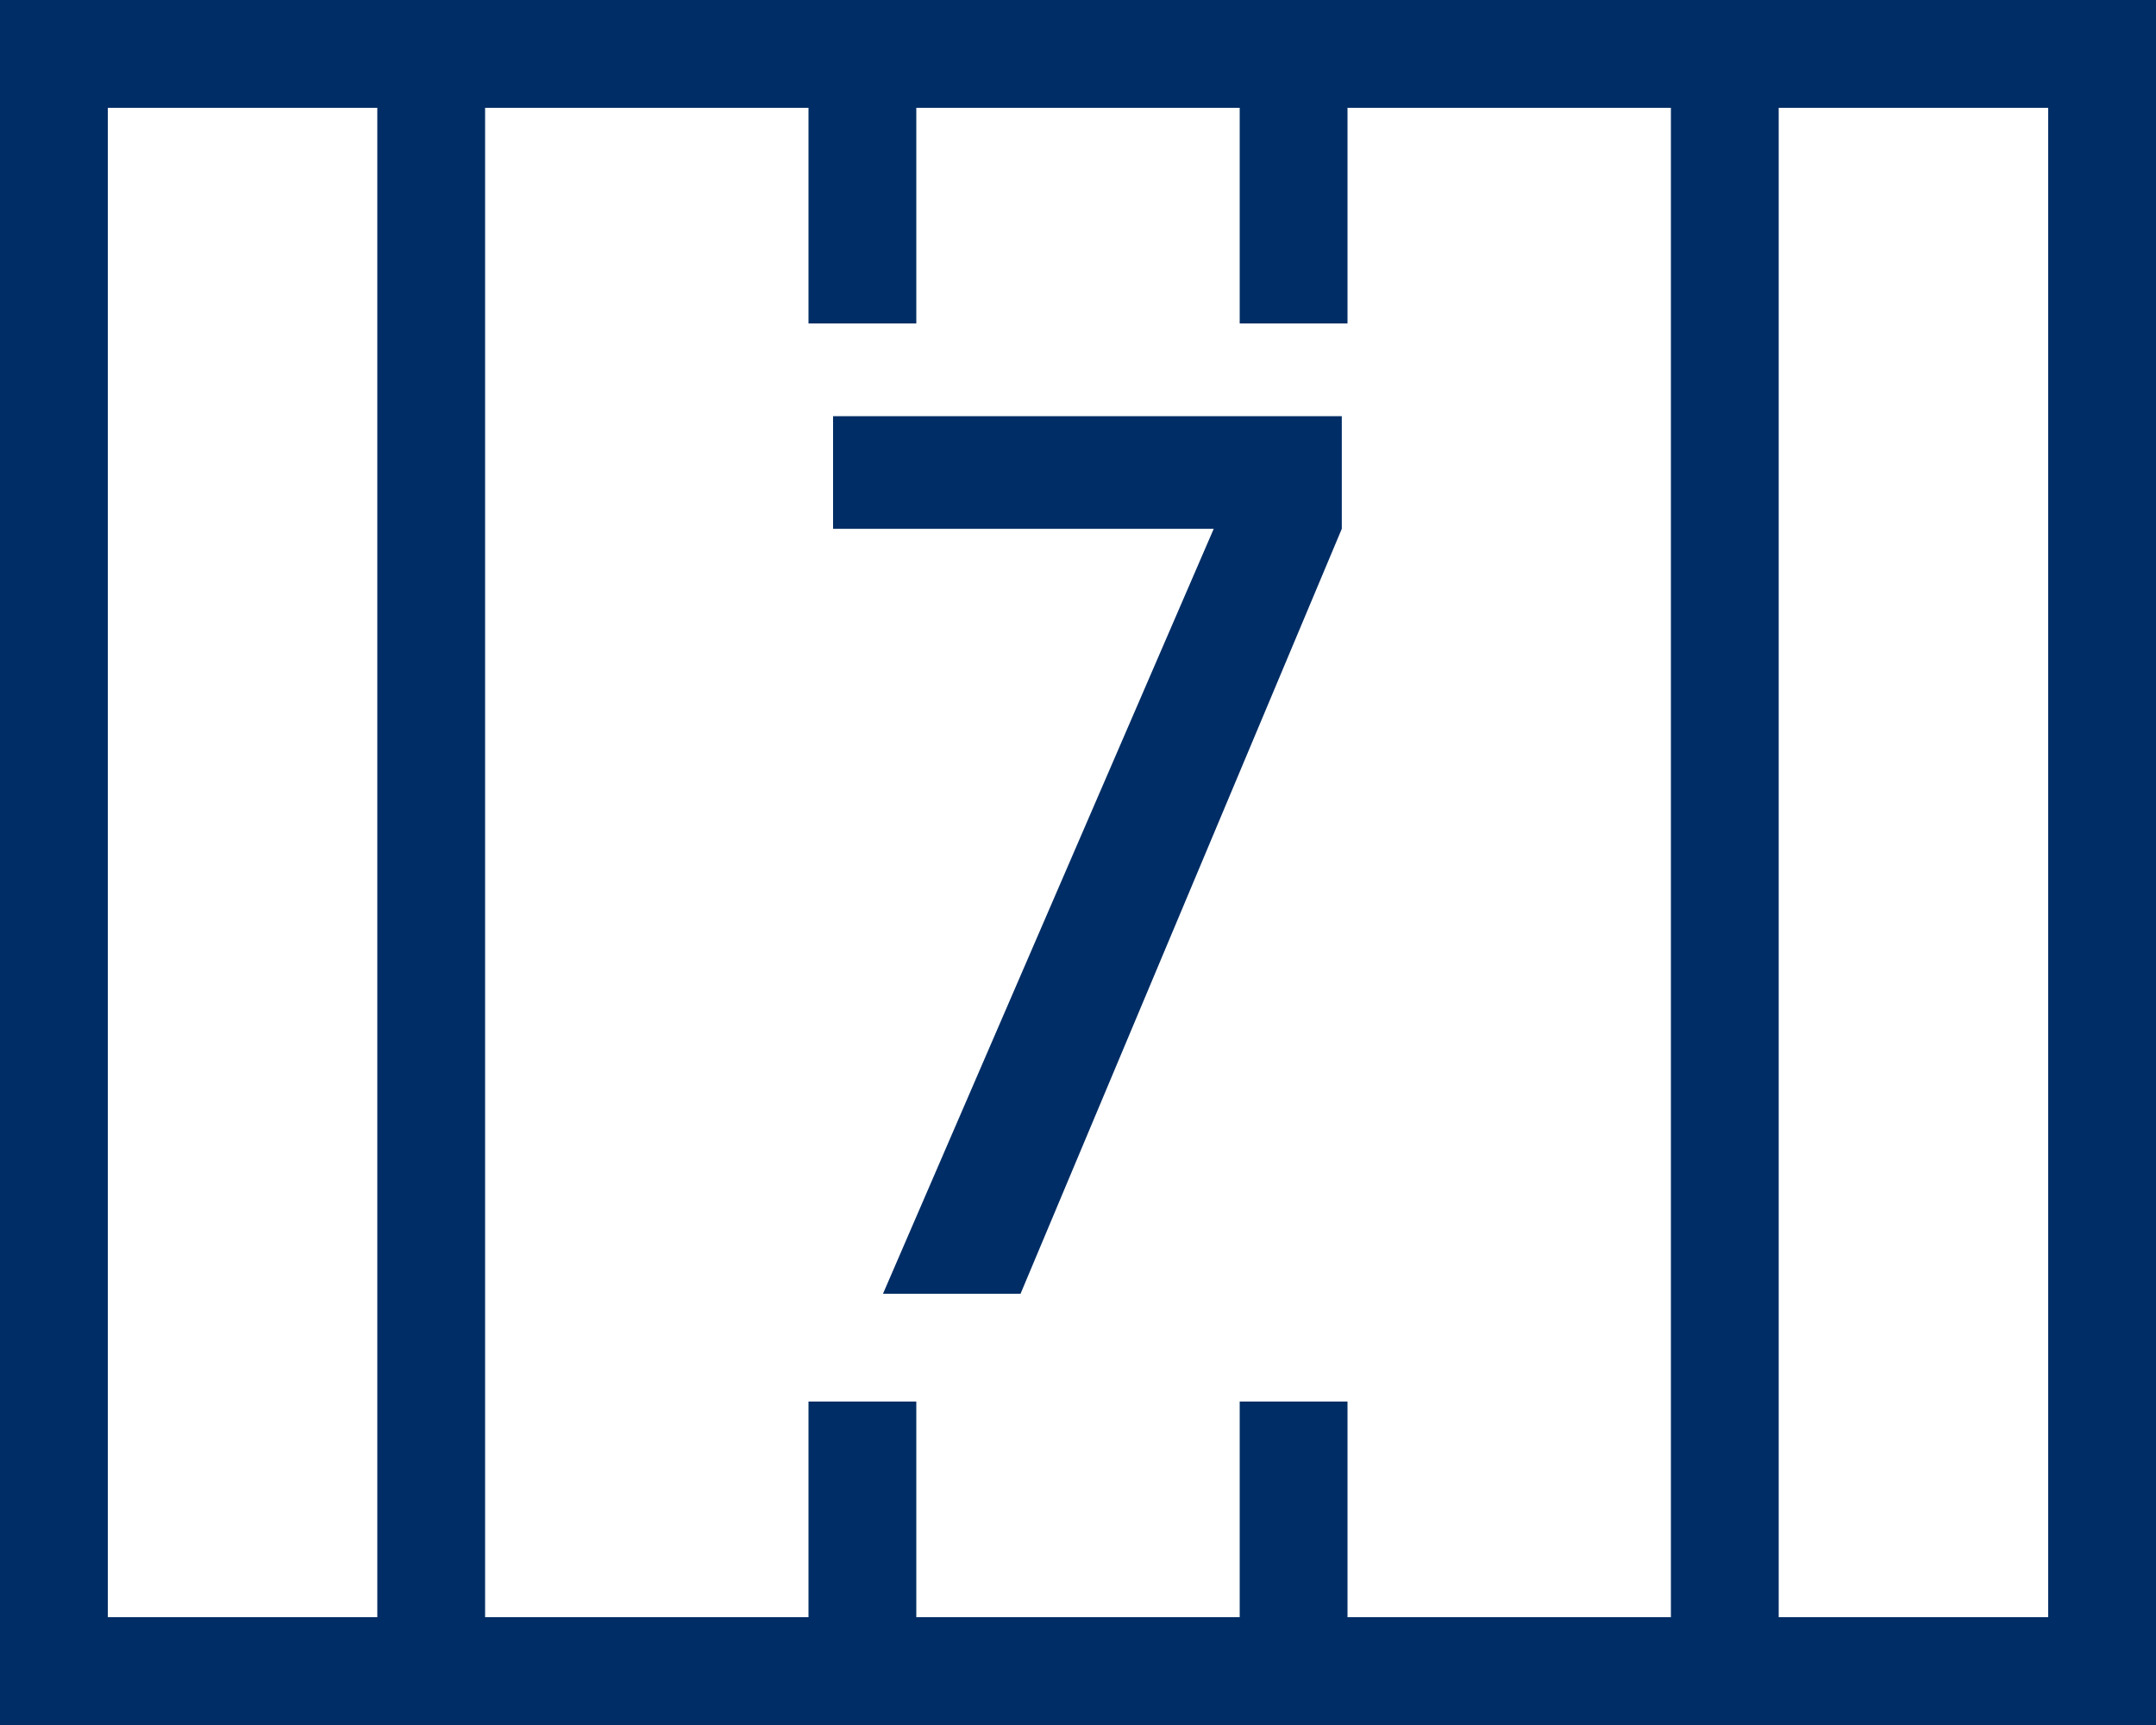 <svg xmlns="http://www.w3.org/2000/svg" width="20" height="16" viewBox="0 0 20 16">
  <g id="layout_07_01" transform="translate(-1601 -532)">
    <g id="사각형_4332" data-name="사각형 4332" transform="translate(1601 532)" fill="#fff" stroke="#002d65" stroke-width="1">
      <rect width="20" height="16" stroke="none"/>
      <rect x="0.5" y="0.5" width="19" height="15" fill="none"/>
    </g>
    <line id="선_1721" data-name="선 1721" x1="15.052" transform="translate(1605 532.474) rotate(90)" fill="none" stroke="#002d65" stroke-width="1"/>
    <line id="선_1717" data-name="선 1717" x1="15.052" transform="translate(1617 532.474) rotate(90)" fill="none" stroke="#002d65" stroke-width="1"/>
    <line id="선_1718" data-name="선 1718" x1="15.052" transform="translate(1620.5 532.474) rotate(90)" fill="none" stroke="#002d65" stroke-width="1"/>
    <line id="선_1722" data-name="선 1722" x1="15.052" transform="translate(1601.5 532.474) rotate(90)" fill="none" stroke="#002d65" stroke-width="1"/>
    <path id="패스_13697" data-name="패스 13697" d="M-.533,0,2.447-7.095V-8.14H-2.272v1.045H1.259L-1.809,0Z" transform="translate(1611 544)" fill="#002d65"/>
    <line id="선_1723" data-name="선 1723" x1="2" transform="translate(1609 533) rotate(90)" fill="none" stroke="#002d65" stroke-width="1"/>
    <line id="선_1724" data-name="선 1724" x1="2" transform="translate(1609 545) rotate(90)" fill="none" stroke="#002d65" stroke-width="1"/>
    <line id="선_1719" data-name="선 1719" x1="2" transform="translate(1613 533) rotate(90)" fill="none" stroke="#002d65" stroke-width="1"/>
    <line id="선_1720" data-name="선 1720" x1="2" transform="translate(1613 545) rotate(90)" fill="none" stroke="#002d65" stroke-width="1"/>
  </g>
</svg>
